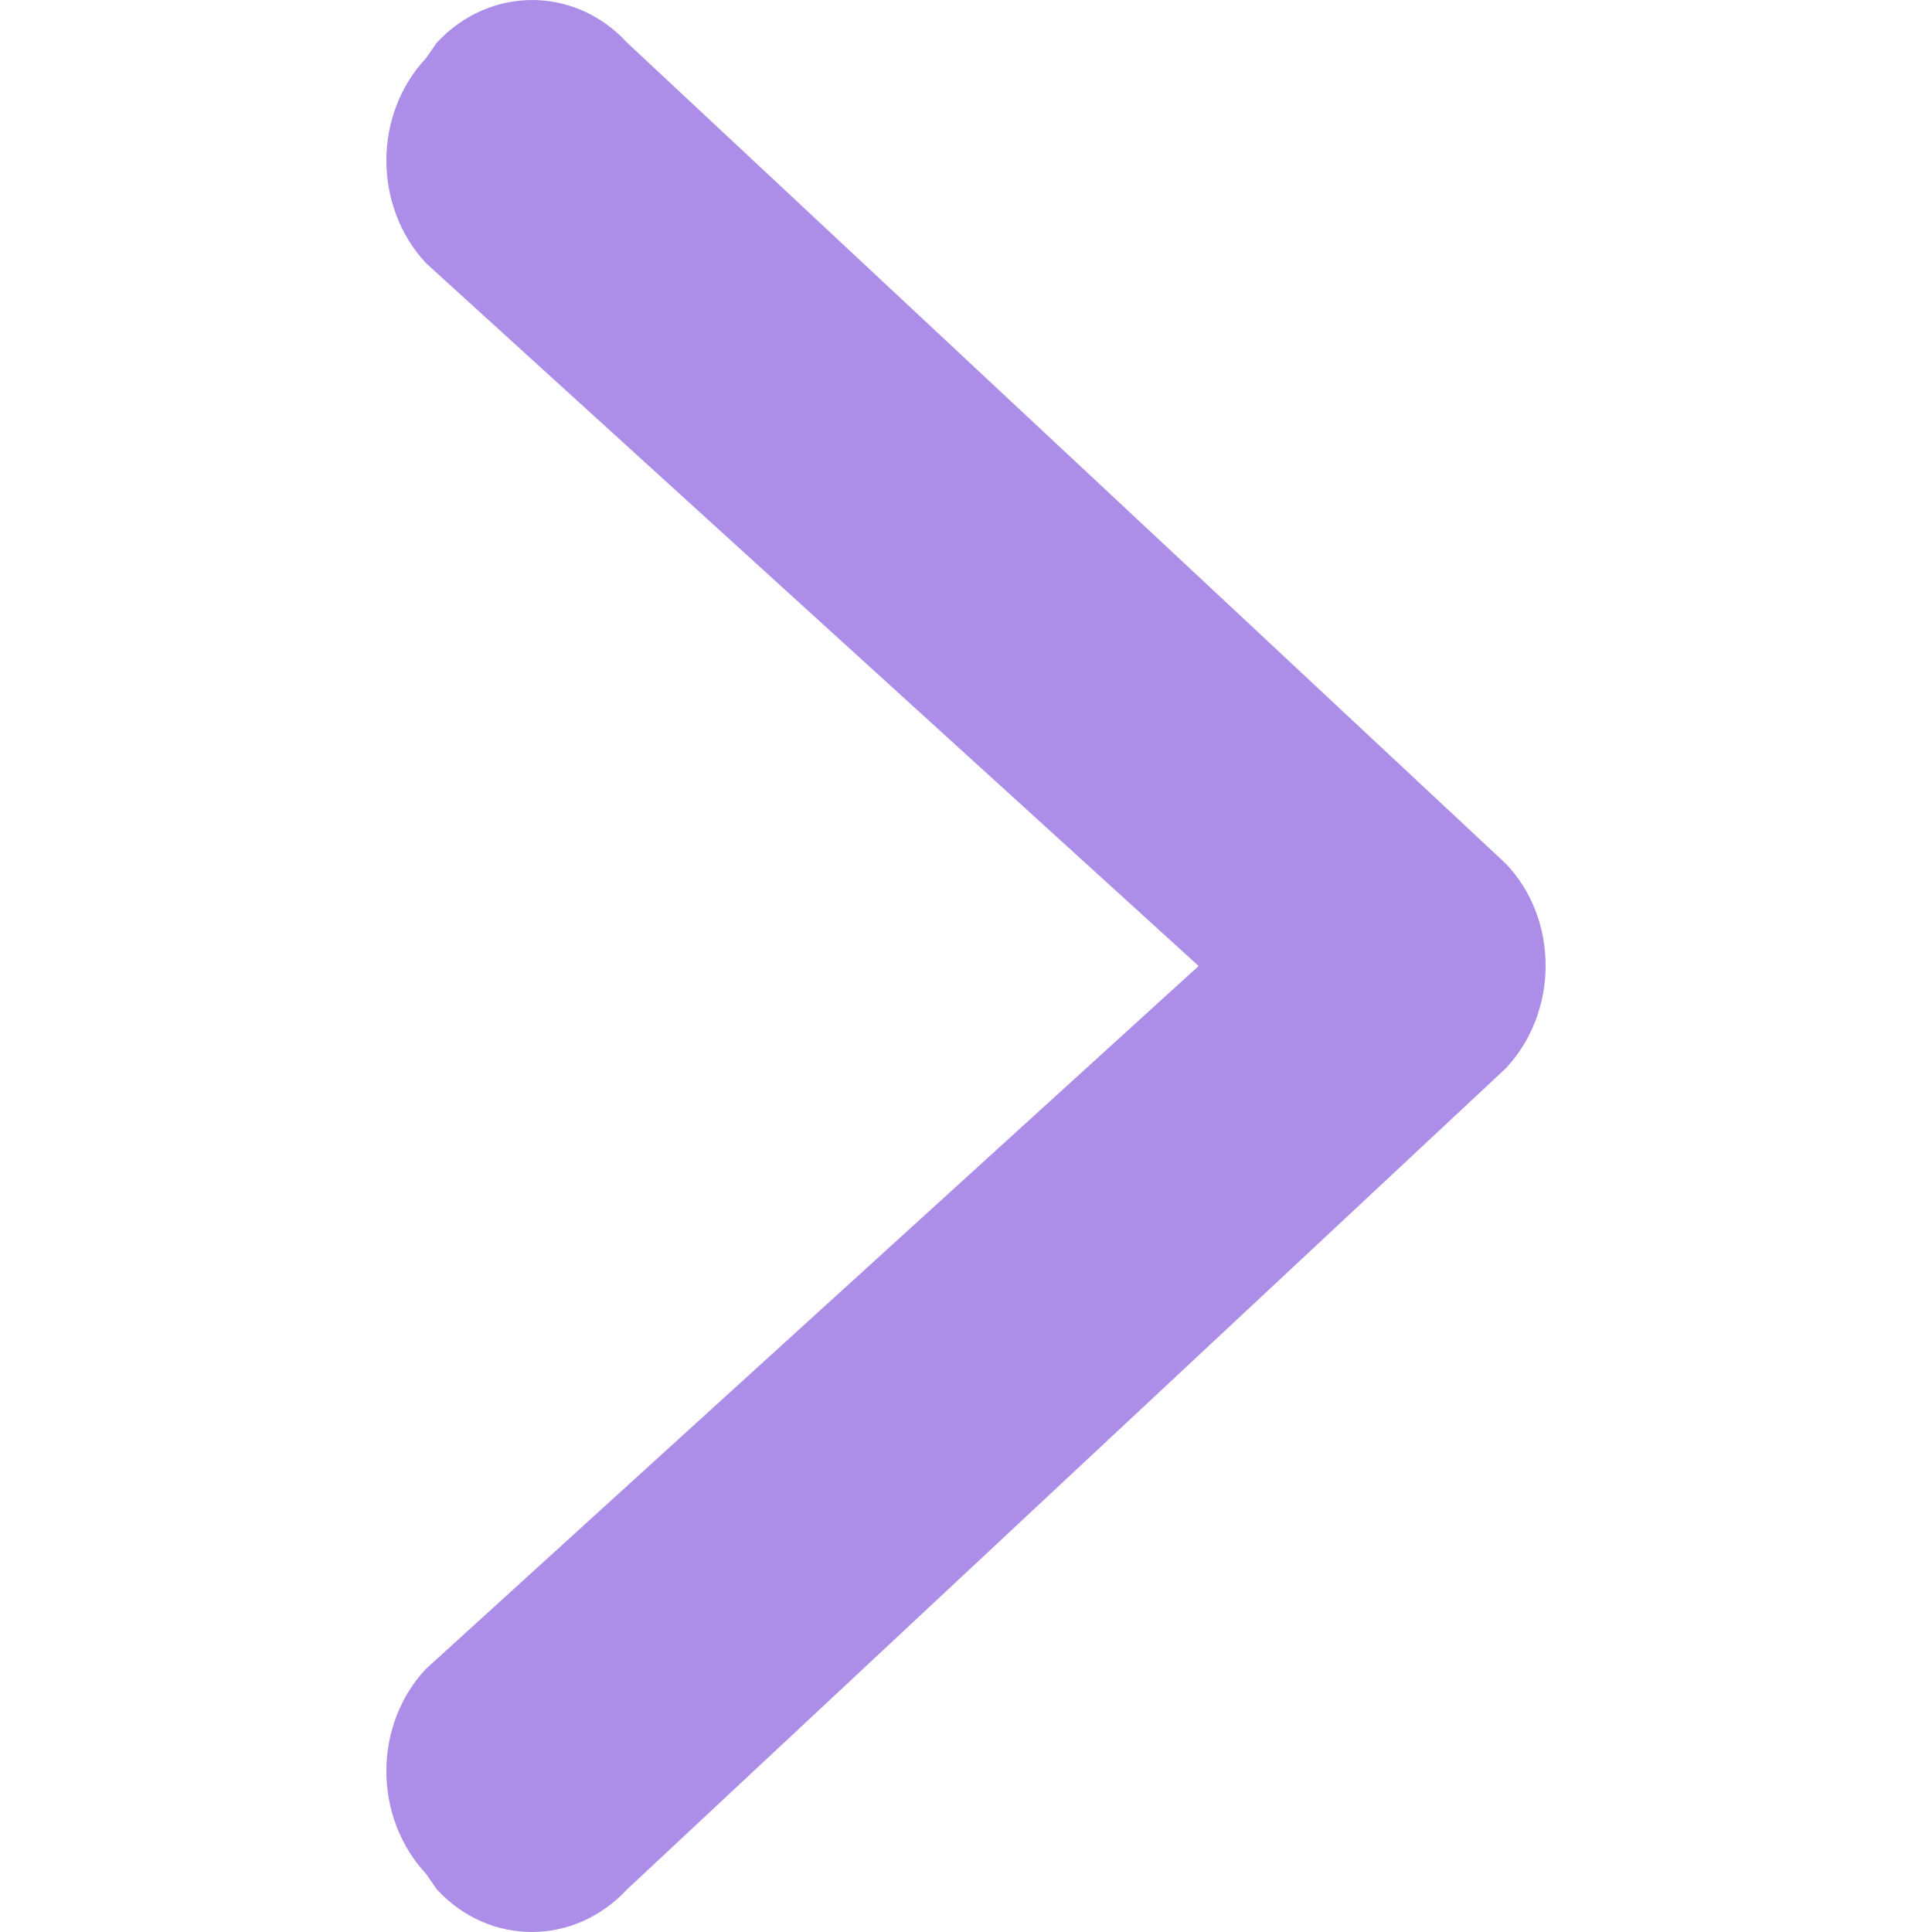 <svg width="24" height="24" viewBox="0 0 24 24" fill="none" xmlns="http://www.w3.org/2000/svg">
<g clip-path="url(#clip0_462:166)">
<path d="M18.709 13.268L7.789 23.471C7.134 24.176 6.075 24.176 5.427 23.471L5.291 23.276C4.636 22.57 4.636 21.43 5.291 20.732L14.89 12L5.291 3.268C4.636 2.563 4.636 1.422 5.291 0.724L5.427 0.529C6.082 -0.176 7.141 -0.176 7.789 0.529L18.709 10.732C19.364 11.422 19.364 12.563 18.709 13.268Z" fill="#AC8DE8"/>
</g>
<defs>
<clipPath id="clip0_462:166">
<rect width="24" height="24" fill="white"/>
</clipPath>
</defs>
</svg>
